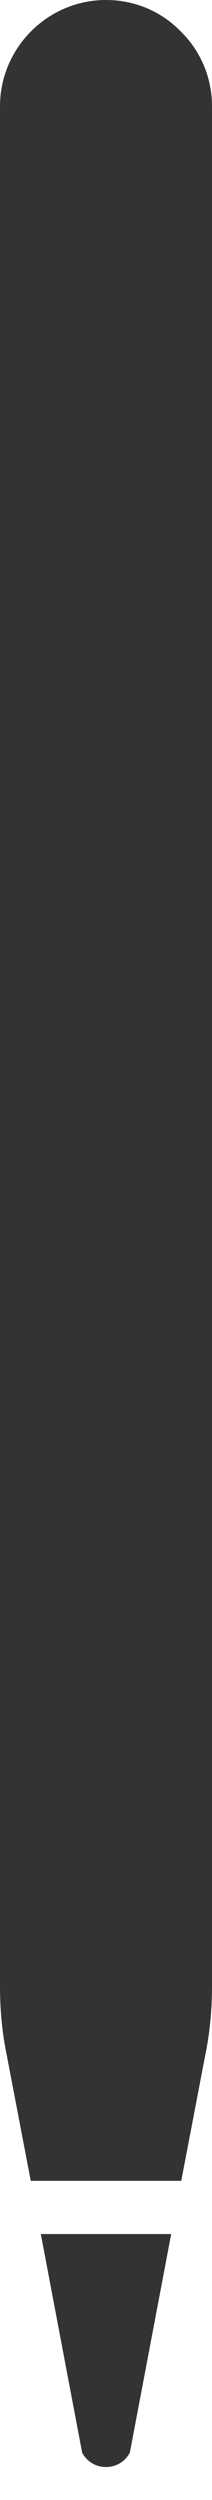 <svg width="4" height="47" viewBox="0 0 4 47" fill="none" xmlns="http://www.w3.org/2000/svg">
<path fill-rule="evenodd" clip-rule="evenodd" d="M0.77 42H3.23L2.45 46.11C2.26 46.47 1.74 46.47 1.55 46.11L0.77 42Z" fill="#333333"/>
<path fill-rule="evenodd" clip-rule="evenodd" d="M4 2V37.34C4 37.78 3.96 38.22 3.87 38.65L3.42 41H0.58L0.13 38.65C0.04 38.22 0 37.78 0 37.34V2C0 0.9 0.899 0 2 0C2.55 0 3.05 0.22 3.409 0.59C3.779 0.95 4 1.45 4 2" fill="#333333"/>
</svg>
